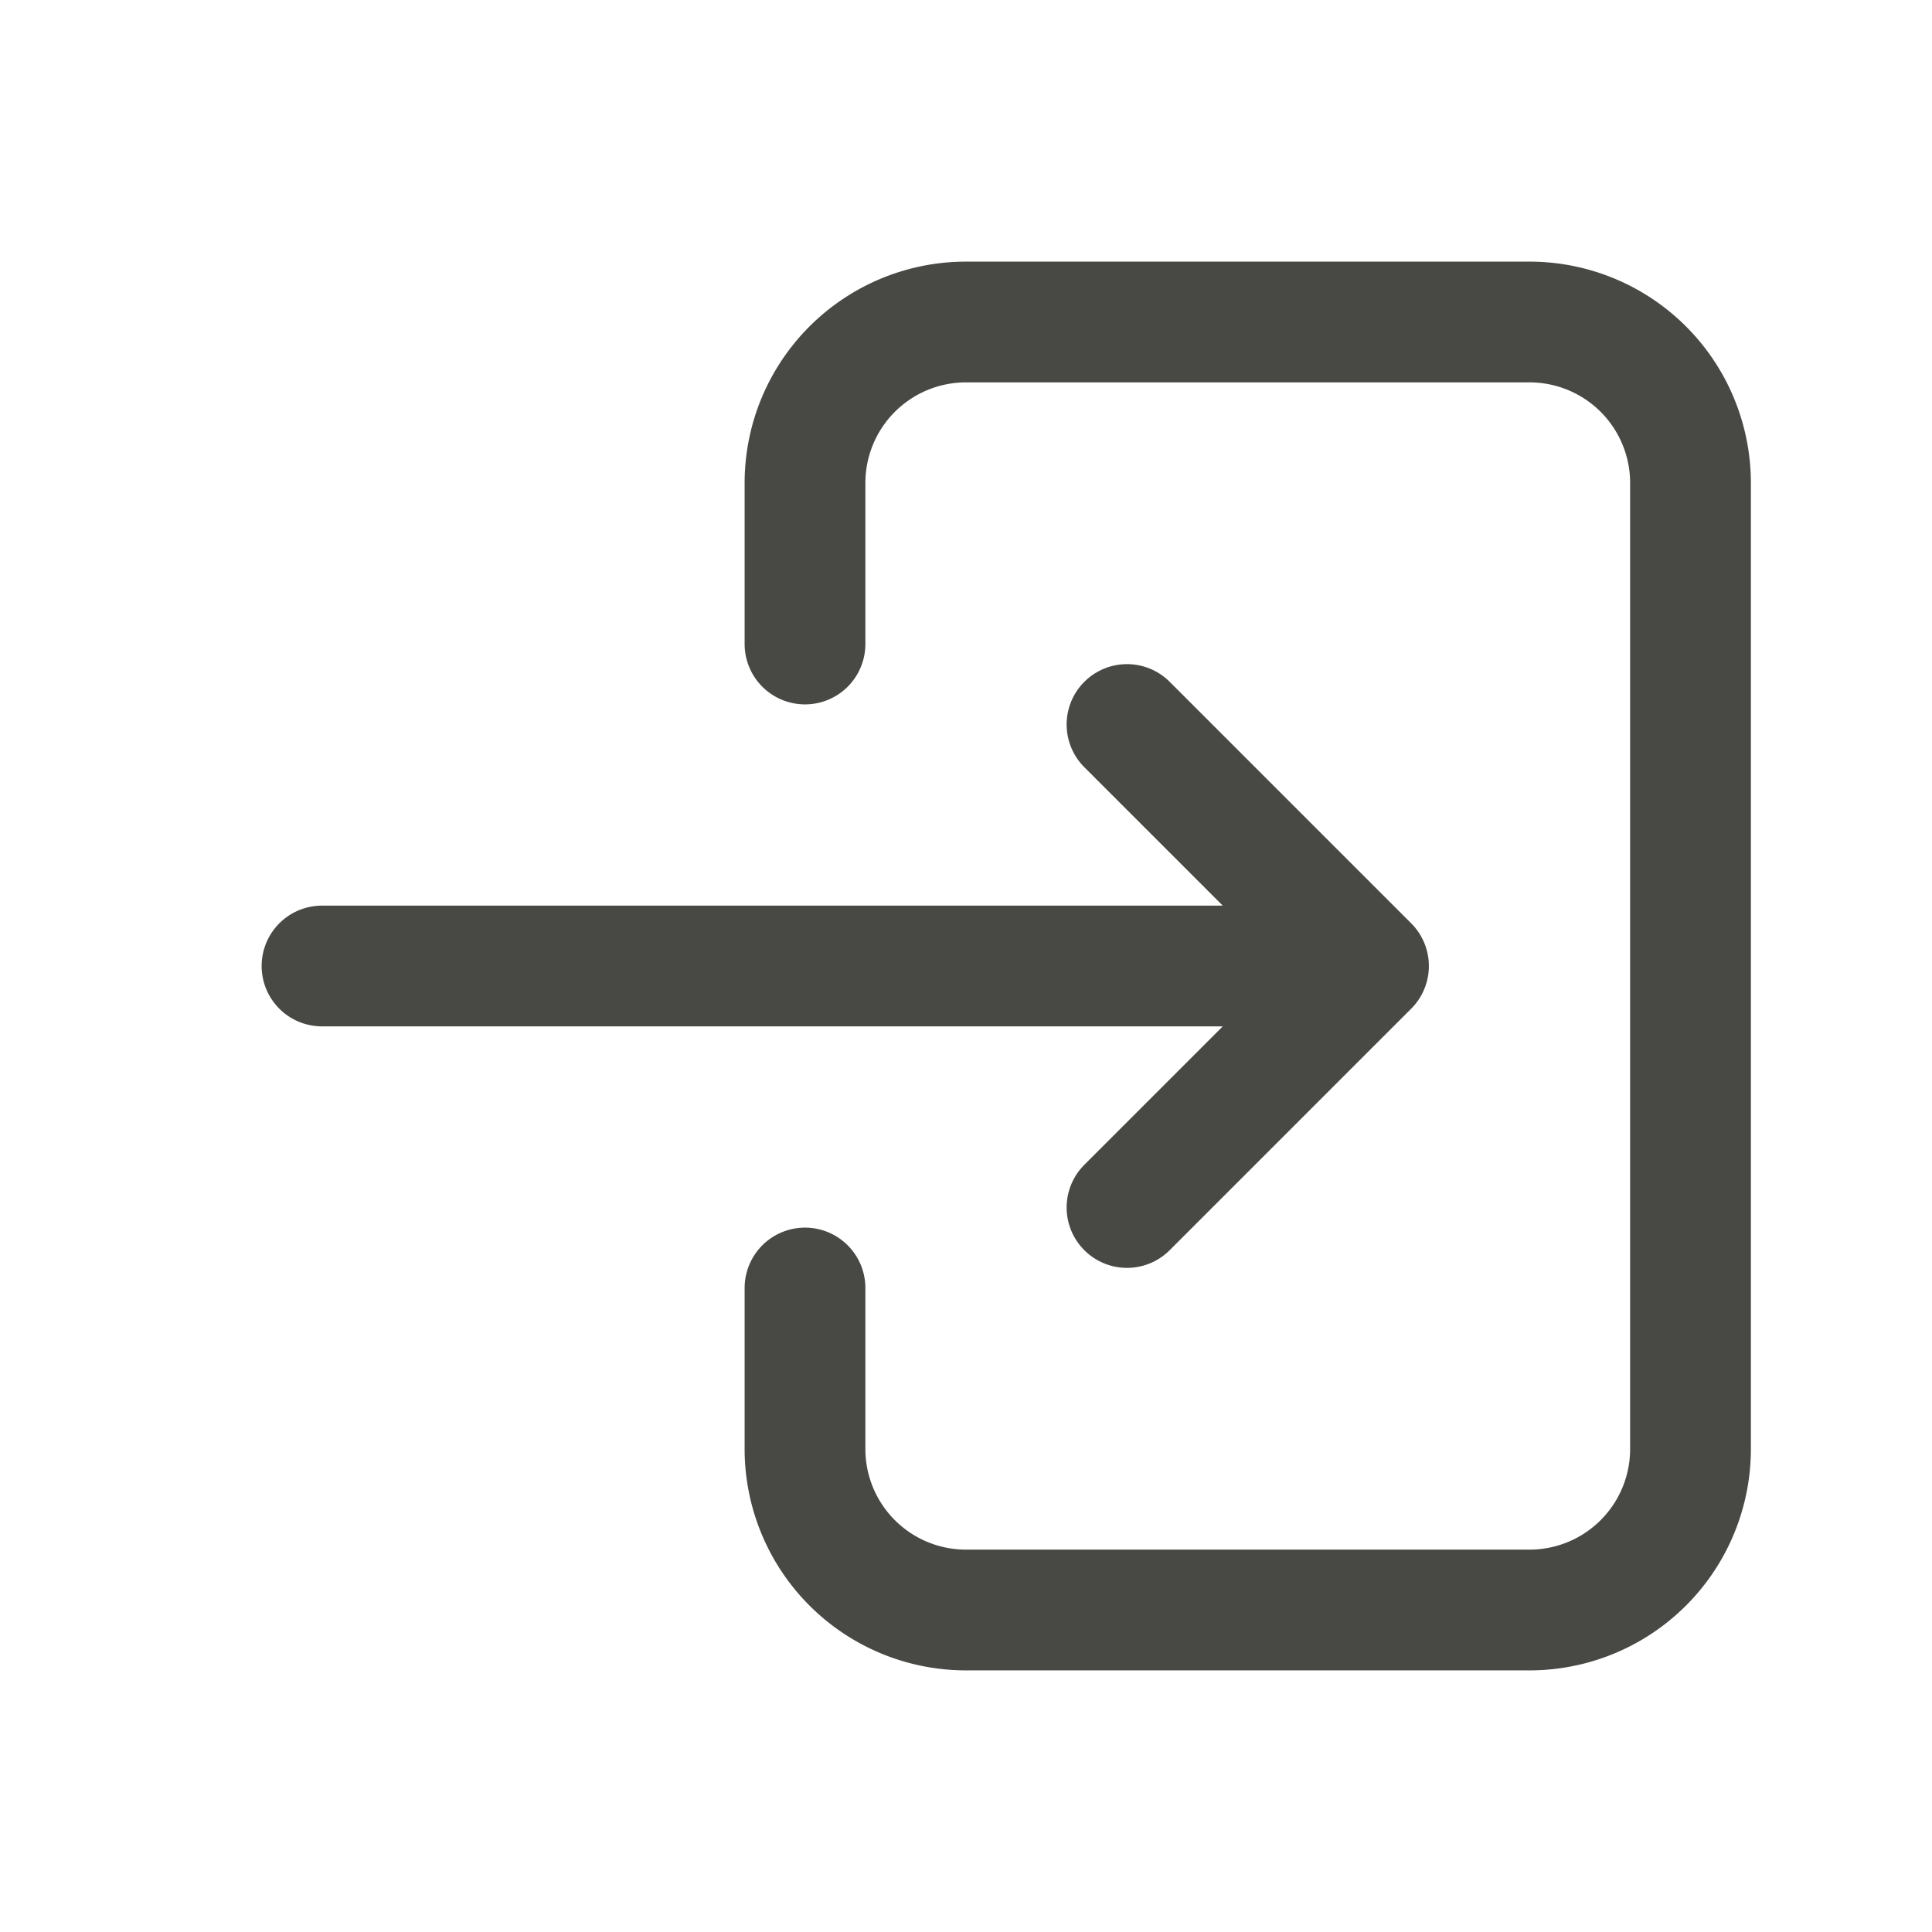 <svg xmlns="http://www.w3.org/2000/svg" width="24" height="24" viewBox="0 0 24 24">
  <g id="login" transform="translate(3 3)">
    <path id="Path_3" data-name="Path 3" d="M21-3H-3V21H21Z" fill="none" fill-rule="evenodd"/>
    <path id="Path_4" data-name="Path 4" d="M7,5V3A2,2,0,0,1,9,1h7a2,2,0,0,1,2,2V15a2,2,0,0,1-2,2H9a2,2,0,0,1-2-2V13" fill="none" stroke="#484845" stroke-linecap="round" stroke-linejoin="round" stroke-width="1.5" fill-rule="evenodd"/>
    <path id="Path_5" data-name="Path 5" d="M1,9H14L11,6m0,6,3-3" fill="none" stroke="#484845" stroke-linecap="round" stroke-linejoin="round" stroke-width="1.5" fill-rule="evenodd"/>
  </g>
</svg>
